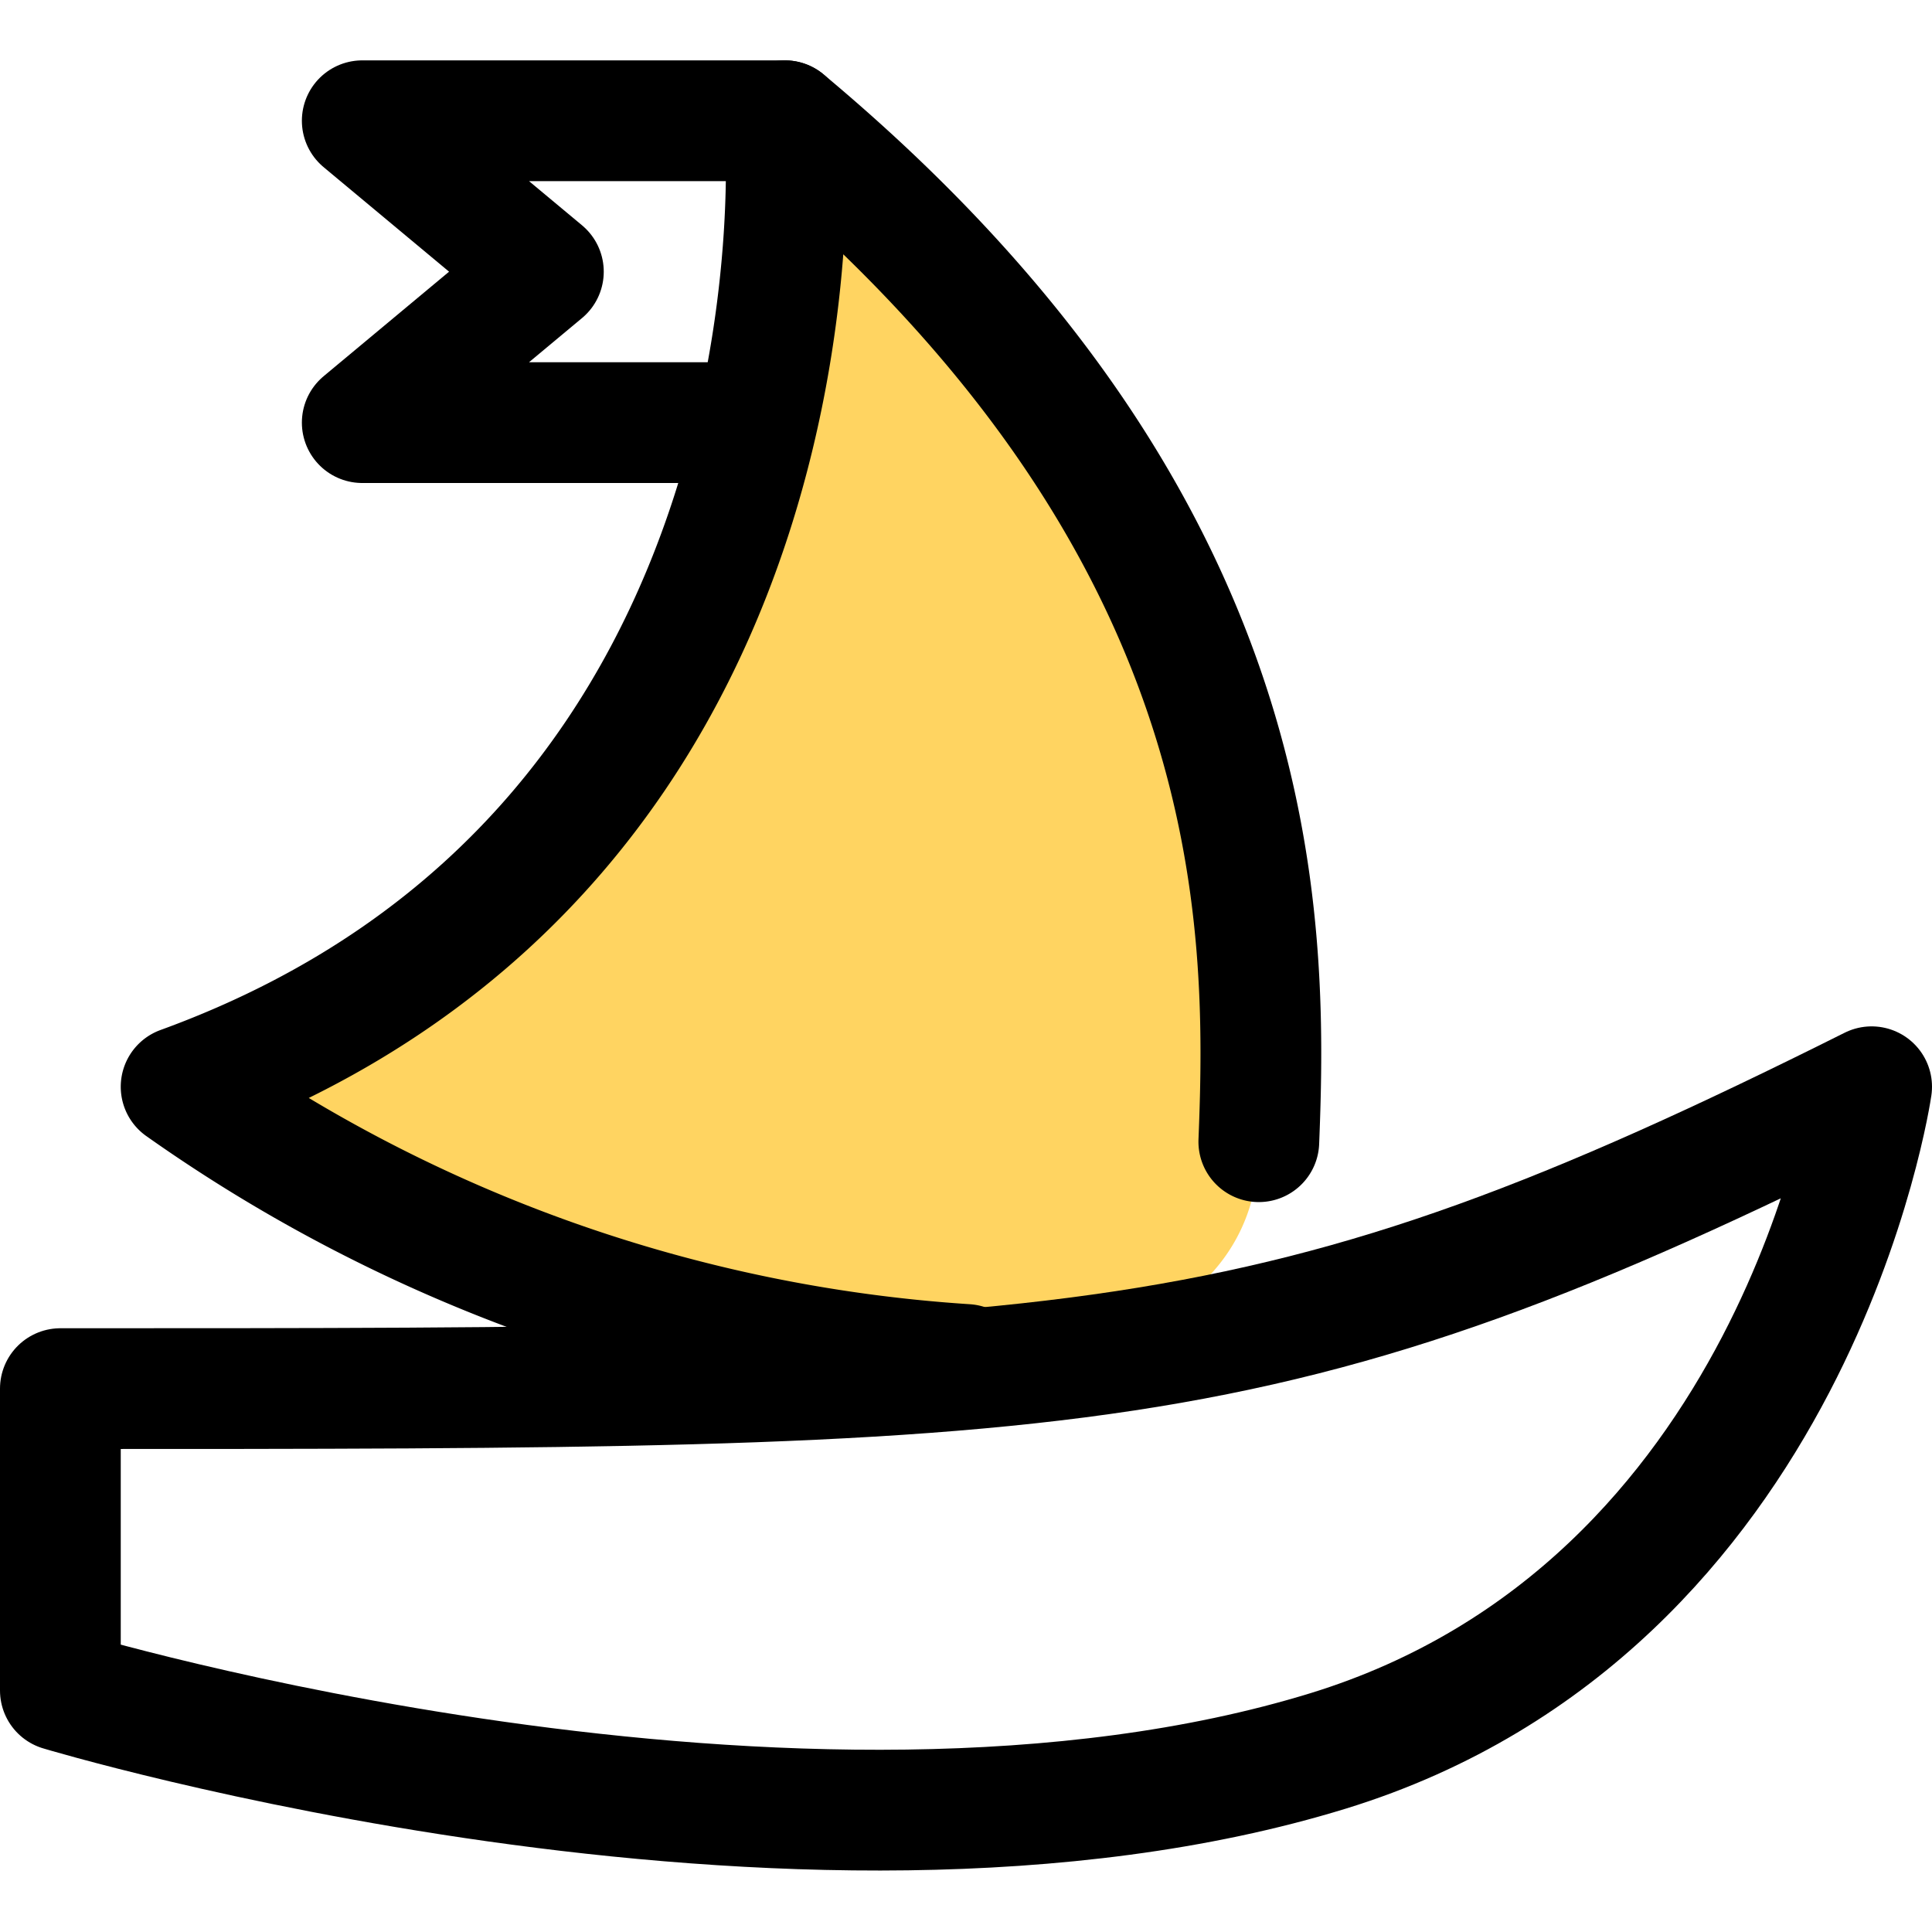 <svg width="32" height="32" viewBox="0 0 32 32" xmlns="http://www.w3.org/2000/svg">
    <title/>
    <path d="M20.85,18.91C20.8,15,21,8.68,13,2c0,0,1,12-10,16a25.36,25.36,0,0,0,13,4.6S20.89,22.6,20.85,18.91Z"
          style="fill: #ffd461"/>
    <path d="M1,23v5s12.25,3.69,21,1c7.76-2.39,9-11,9-11C21,23,18,23,1,23Z"
          style="fill: none;stroke: #000;stroke-linecap: round;stroke-linejoin: round;stroke-width: 2px"/>
    <path d="M20.85,18.91C21,15.18,21,8.68,13,2c0,0,1,12-10,16a25.36,25.36,0,0,0,13,4.6"
          style="fill: none;stroke: #000;stroke-linecap: round;stroke-linejoin: round;stroke-width: 2px"/>
    <polyline points="13 2 6 2 9 4.5 6 7 12 7"
              style="fill: none;stroke: #000;stroke-linecap: round;stroke-linejoin: round;stroke-width: 2px"/>
</svg>
